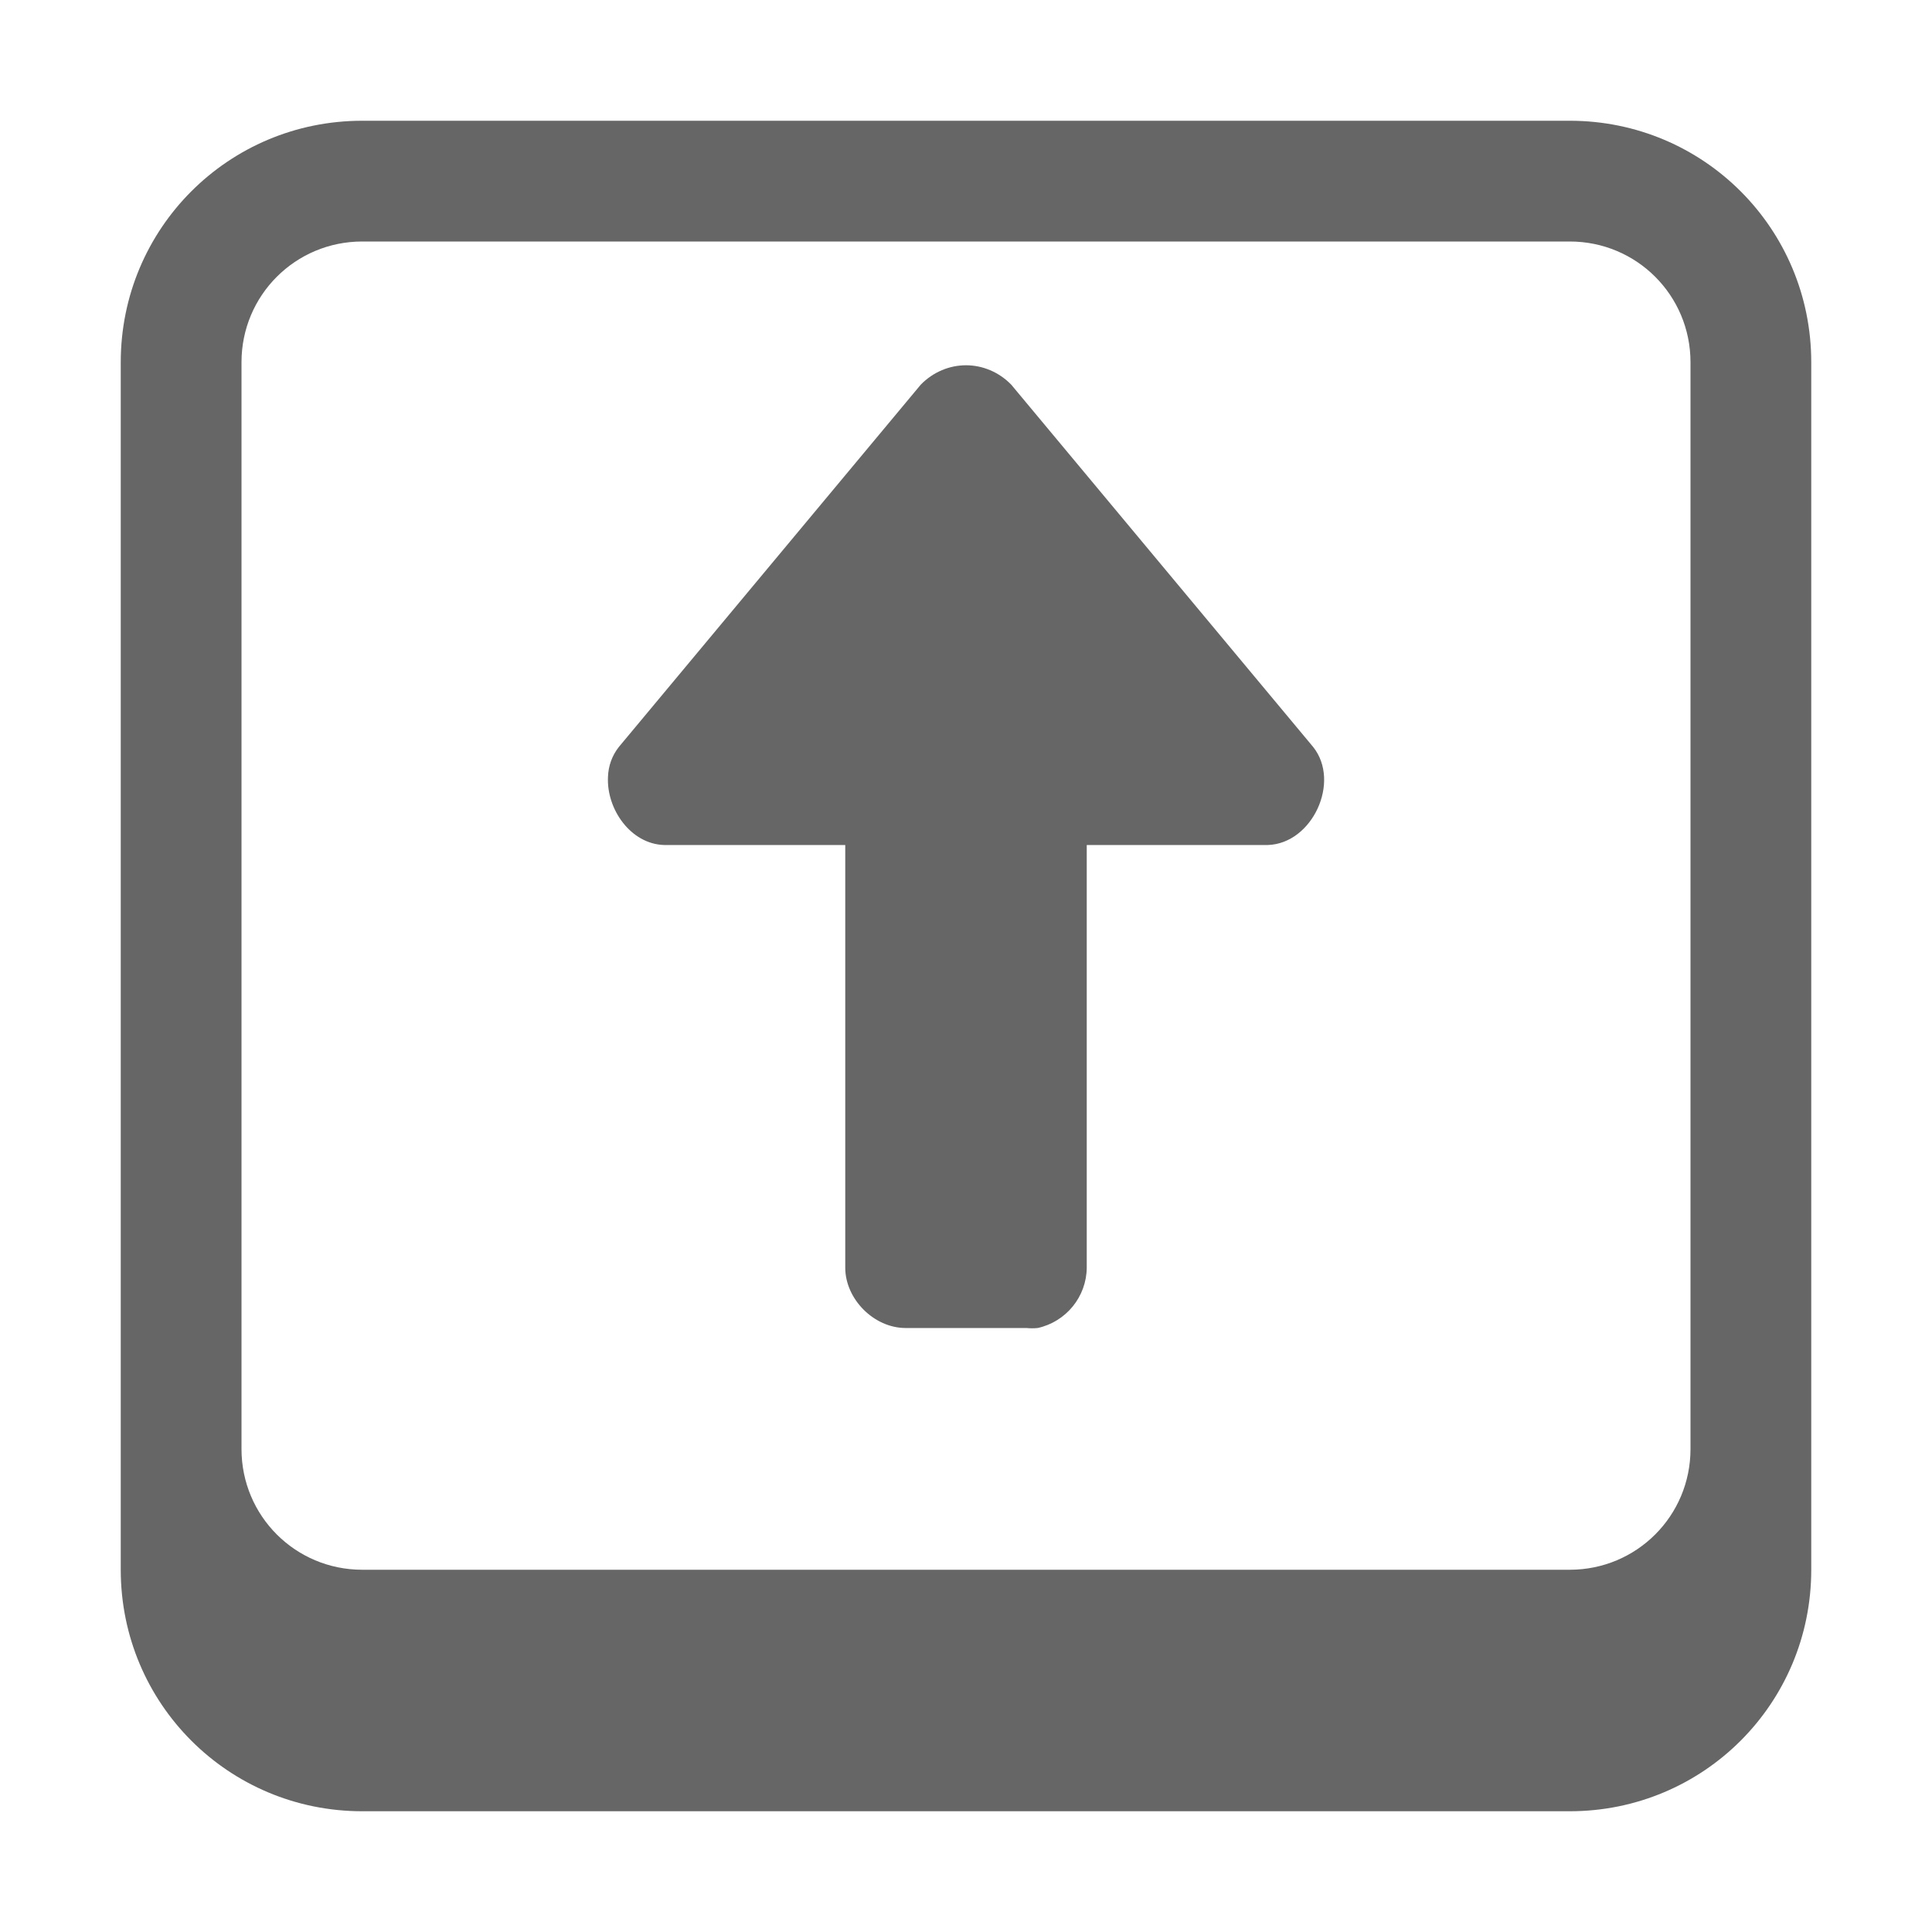 <?xml version="1.0" encoding="UTF-8" standalone="no"?>
<svg
   xmlns:dc="http://purl.org/dc/elements/1.1/"
   xmlns:cc="http://creativecommons.org/ns#"
   xmlns:rdf="http://www.w3.org/1999/02/22-rdf-syntax-ns#"
   xmlns:svg="http://www.w3.org/2000/svg"
   xmlns="http://www.w3.org/2000/svg"
   height="16"
   width="16"
   version="1.1"
   id="svg6">
  <defs
     id="defs10" />
  <path
     id="path2"
     d="M 3 1 C 1.892 1 1 1.892 1 3 L 1 13 C 1 14.108 1.892 15 3 15 L 13 15 C 14.108 15 15 14.108 15 13 L 15 3 C 15 1.892 14.108 1 13 1 L 3 1 z M 3 2 L 13 2 C 13.554 2 14 2.446 14 3 L 14 12 C 14 12.554 13.554 13 13 13 L 3 13 C 2.446 13 2 12.554 2 12 L 2 3 C 2 2.446 2.446 2 3 2 z M 8 3.025 C 7.864 3.025 7.728 3.08 7.625 3.186 L 5.125 6.186 C 5.069 6.257 5.038 6.343 5.035 6.434 C 5.022 6.701 5.223 6.99 5.5 6.998 L 7 6.998 L 7 10.498 C 7 10.759 7.238 10.998 7.5 10.998 L 8.5 10.998 C 8.531 11.001 8.562 11.001 8.594 10.998 C 8.829 10.946 8.998 10.739 9 10.498 L 9 6.998 L 10.5 6.998 C 10.869 6.986 11.105 6.474 10.875 6.186 L 8.375 3.186 C 8.272 3.08 8.136 3.025 8 3.025 z "
     style="opacity:1;fill:#666666;fill-opacity:1;marker:none" />
</svg>
